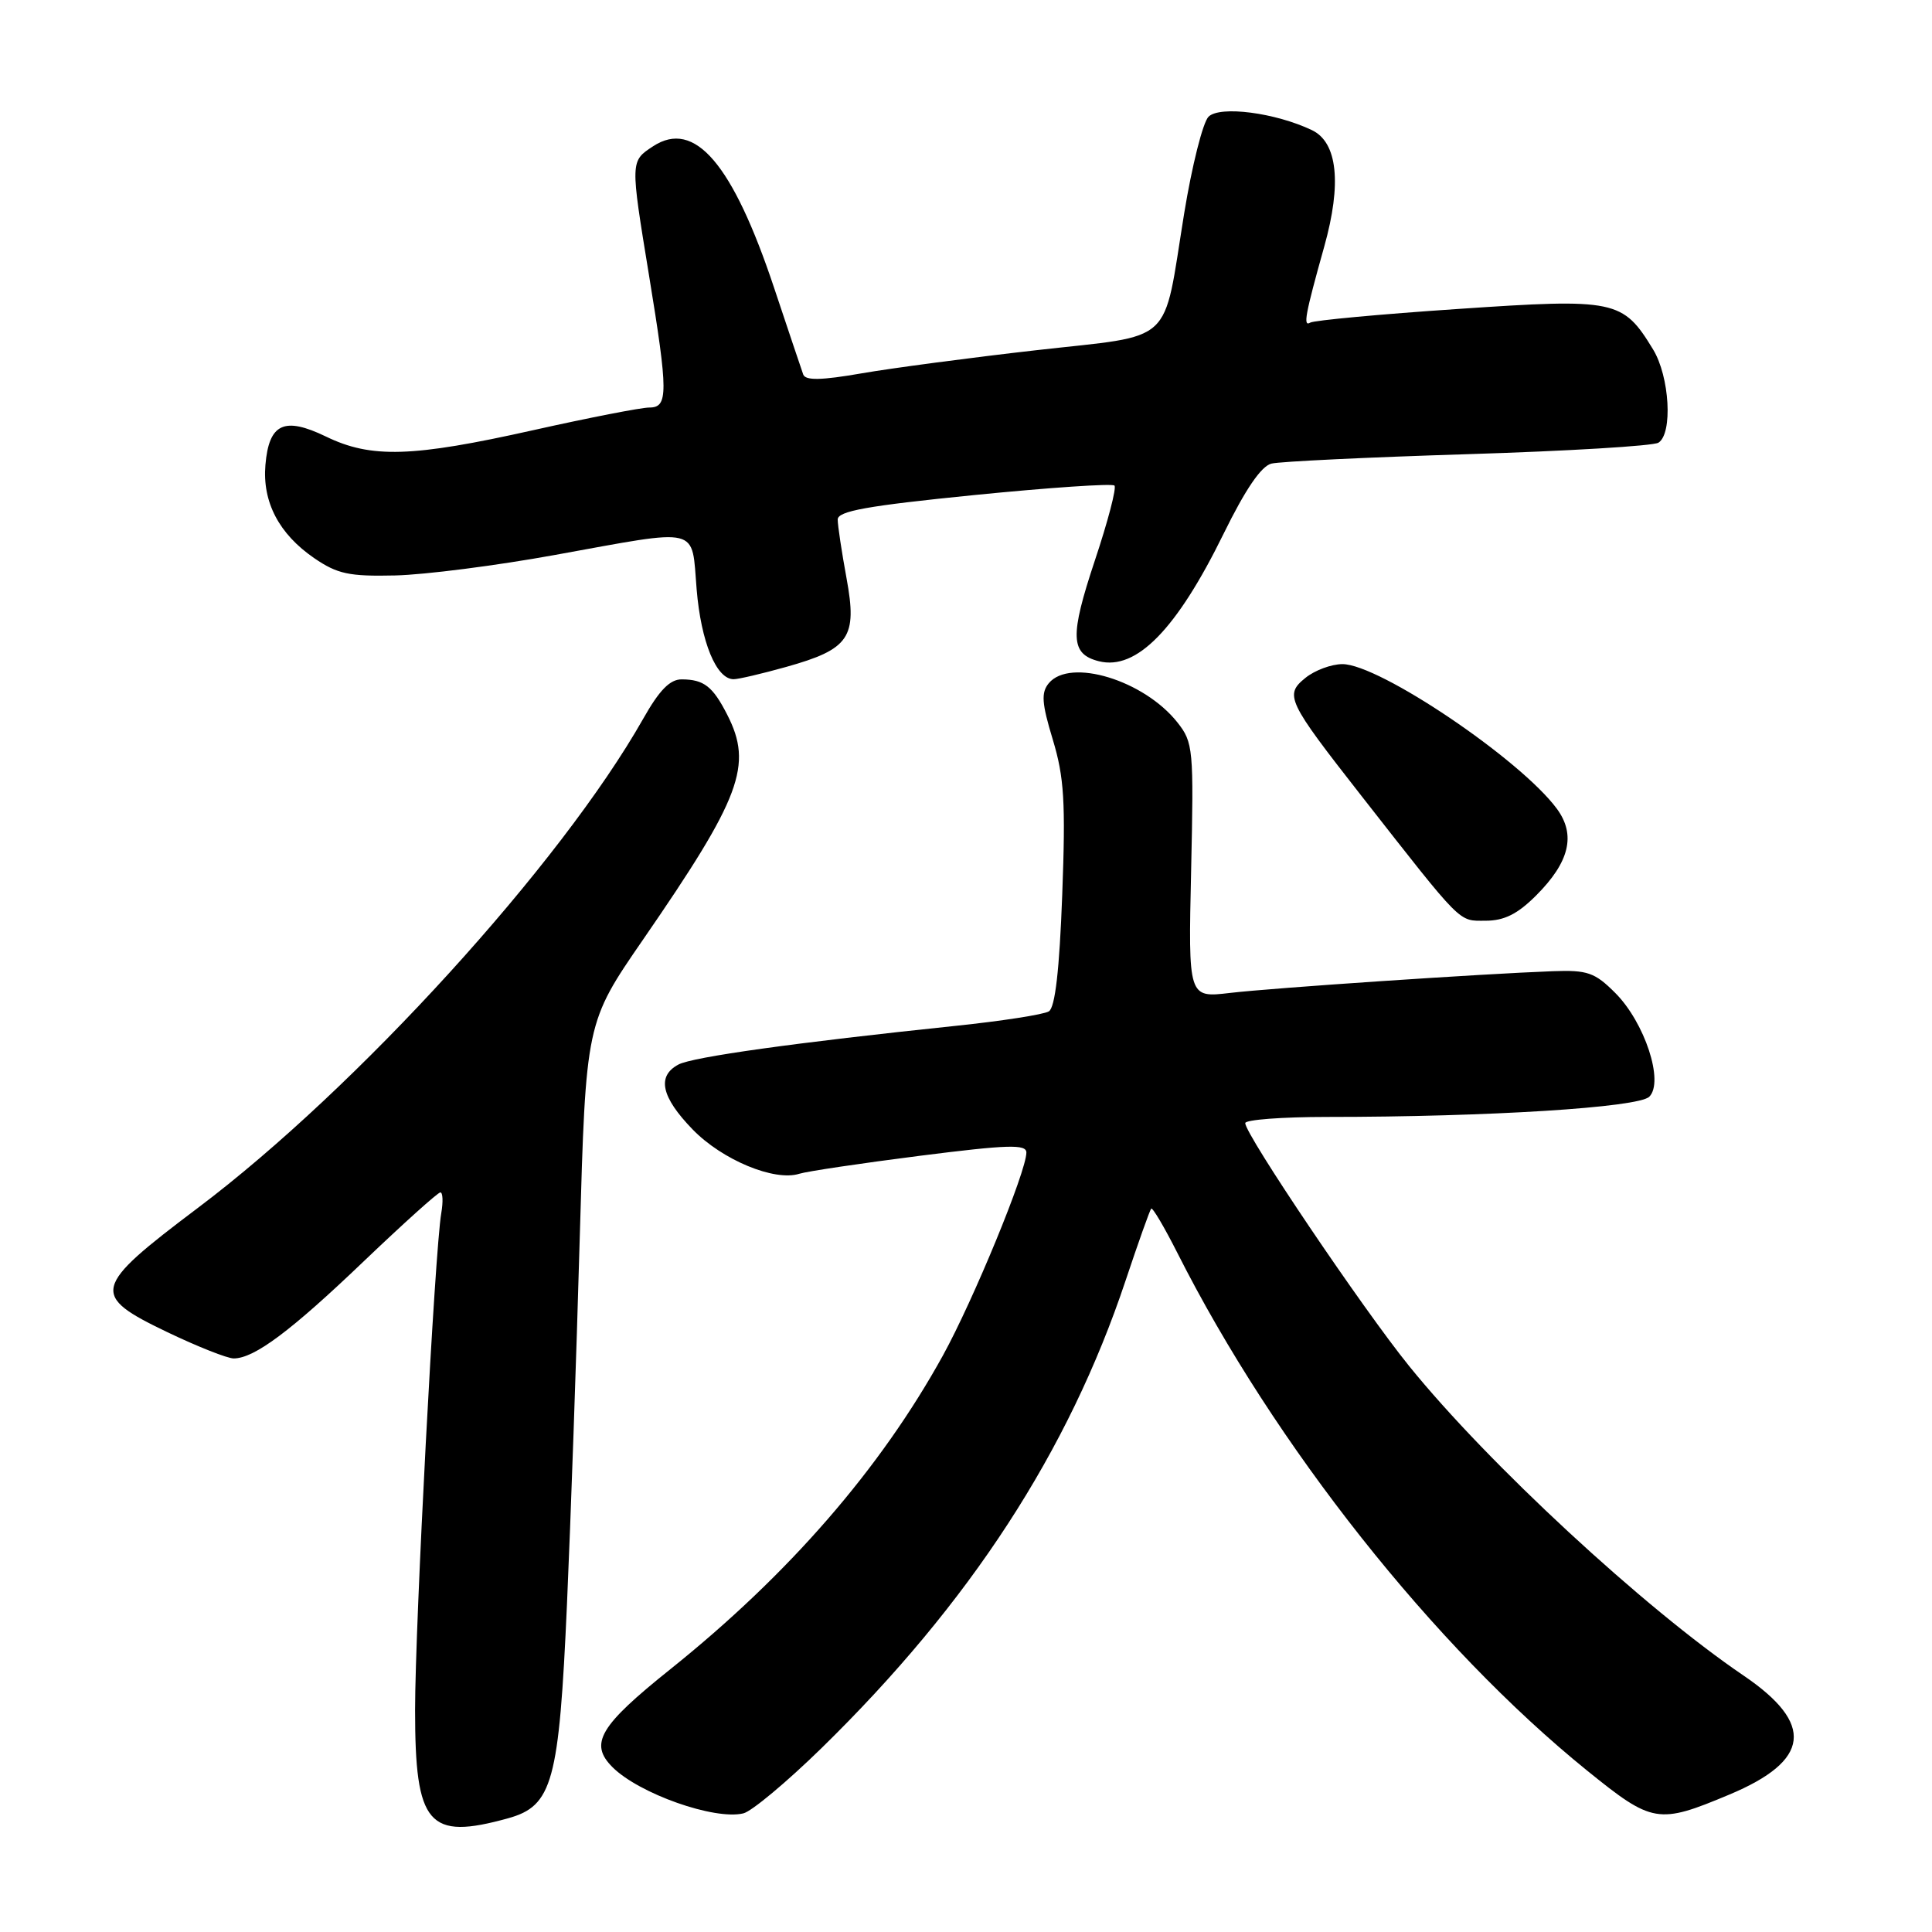 <?xml version="1.0" encoding="UTF-8" standalone="no"?>
<!DOCTYPE svg PUBLIC "-//W3C//DTD SVG 1.1//EN" "http://www.w3.org/Graphics/SVG/1.1/DTD/svg11.dtd" >
<svg xmlns="http://www.w3.org/2000/svg" xmlns:xlink="http://www.w3.org/1999/xlink" version="1.1" viewBox="0 0 256 256">
 <g >
 <path fill="currentColor"
d=" M 67.33 240.93 C 73.22 239.29 74.08 236.15 75.13 212.50 C 75.62 201.50 76.38 179.68 76.82 164.00 C 77.63 135.50 77.63 135.50 85.21 124.50 C 98.19 105.67 99.79 101.40 96.36 94.70 C 94.44 90.94 93.27 90.04 90.35 90.02 C 88.78 90.00 87.37 91.44 85.22 95.25 C 74.31 114.50 47.29 144.18 26.25 160.03 C 12.16 170.65 11.92 171.60 22.22 176.54 C 26.19 178.44 30.13 180.00 30.97 180.00 C 33.70 179.99 38.52 176.39 48.23 167.10 C 53.47 162.10 58.02 158.00 58.35 158.00 C 58.68 158.00 58.73 159.24 58.47 160.75 C 57.62 165.65 55.00 215.29 55.00 226.59 C 55.00 241.84 56.74 243.87 67.33 240.93 Z  M 108.84 231.65 C 128.53 212.40 141.59 192.32 149.14 169.70 C 150.83 164.64 152.36 160.34 152.54 160.15 C 152.72 159.96 154.28 162.60 156.01 166.02 C 168.87 191.49 190.01 218.20 210.31 234.62 C 218.97 241.62 219.71 241.75 229.15 237.79 C 239.89 233.29 240.47 228.43 231.03 222.02 C 217.85 213.07 197.16 193.92 186.71 181.00 C 180.56 173.40 165.00 150.33 165.00 148.82 C 165.00 148.37 169.88 148.00 175.84 148.00 C 197.25 148.00 217.10 146.75 218.54 145.32 C 220.52 143.34 217.94 135.48 214.02 131.56 C 211.31 128.85 210.35 128.52 205.73 128.69 C 196.47 129.03 168.67 130.90 162.97 131.57 C 157.45 132.22 157.45 132.22 157.83 115.36 C 158.19 99.21 158.11 98.38 156.01 95.72 C 151.58 90.13 141.79 87.14 138.97 90.53 C 137.94 91.78 138.03 93.16 139.50 98.00 C 141.01 102.99 141.21 106.26 140.75 118.60 C 140.38 128.54 139.81 133.50 138.98 134.01 C 138.31 134.43 132.75 135.29 126.63 135.93 C 105.42 138.15 91.77 140.05 89.89 141.06 C 87.01 142.60 87.61 145.36 91.78 149.66 C 95.70 153.70 102.62 156.57 105.91 155.53 C 106.92 155.21 114.10 154.14 121.87 153.15 C 133.56 151.67 136.00 151.59 136.00 152.72 C 136.00 155.22 128.97 172.30 124.93 179.63 C 116.64 194.65 104.51 208.61 88.86 221.15 C 79.42 228.70 78.04 231.04 81.16 234.16 C 84.67 237.67 94.70 241.21 98.50 240.28 C 99.60 240.02 104.25 236.13 108.84 231.65 Z  M 203.54 118.66 C 207.98 114.22 208.84 110.62 206.29 107.16 C 201.45 100.61 182.76 88.00 177.88 88.00 C 176.42 88.00 174.21 88.82 172.98 89.82 C 170.17 92.09 170.55 92.87 180.36 105.41 C 193.95 122.76 193.20 122.00 196.85 122.00 C 199.31 122.00 201.08 121.12 203.54 118.66 Z  M 104.14 88.38 C 112.57 86.02 113.62 84.48 112.17 76.62 C 111.53 73.13 111.00 69.63 111.00 68.84 C 111.00 67.72 114.90 67.02 129.07 65.60 C 139.00 64.61 147.37 64.04 147.67 64.34 C 147.97 64.63 146.80 69.11 145.07 74.28 C 141.73 84.32 141.82 86.67 145.62 87.62 C 150.58 88.86 155.92 83.40 162.14 70.71 C 165.02 64.84 167.12 61.76 168.47 61.43 C 169.59 61.15 181.30 60.59 194.50 60.18 C 207.70 59.77 219.06 59.09 219.75 58.66 C 221.67 57.46 221.24 49.91 219.04 46.30 C 215.03 39.72 214.09 39.52 193.18 40.94 C 182.90 41.63 174.10 42.45 173.61 42.75 C 172.64 43.34 172.94 41.70 175.47 32.67 C 177.81 24.31 177.23 18.86 173.83 17.24 C 168.98 14.93 161.66 13.98 160.14 15.46 C 159.39 16.20 157.94 21.96 156.91 28.27 C 154.03 46.01 155.88 44.30 137.35 46.40 C 128.63 47.39 118.20 48.77 114.17 49.47 C 108.81 50.40 106.73 50.44 106.43 49.62 C 106.21 49.00 104.47 43.83 102.57 38.13 C 97.08 21.68 92.04 15.78 86.54 19.38 C 83.51 21.37 83.51 21.29 86.00 36.50 C 88.55 52.06 88.55 54.00 86.04 54.00 C 84.96 54.00 78.04 55.35 70.66 57.00 C 54.61 60.59 49.19 60.76 43.18 57.84 C 37.65 55.17 35.64 56.11 35.17 61.60 C 34.75 66.52 36.97 70.76 41.64 73.96 C 44.71 76.06 46.26 76.39 52.36 76.25 C 56.29 76.16 65.80 74.94 73.50 73.54 C 93.08 70.00 91.60 69.64 92.31 78.10 C 92.89 85.08 94.92 90.00 97.21 90.00 C 97.85 90.00 100.96 89.27 104.14 88.38 Z "/>
</g>
</svg>